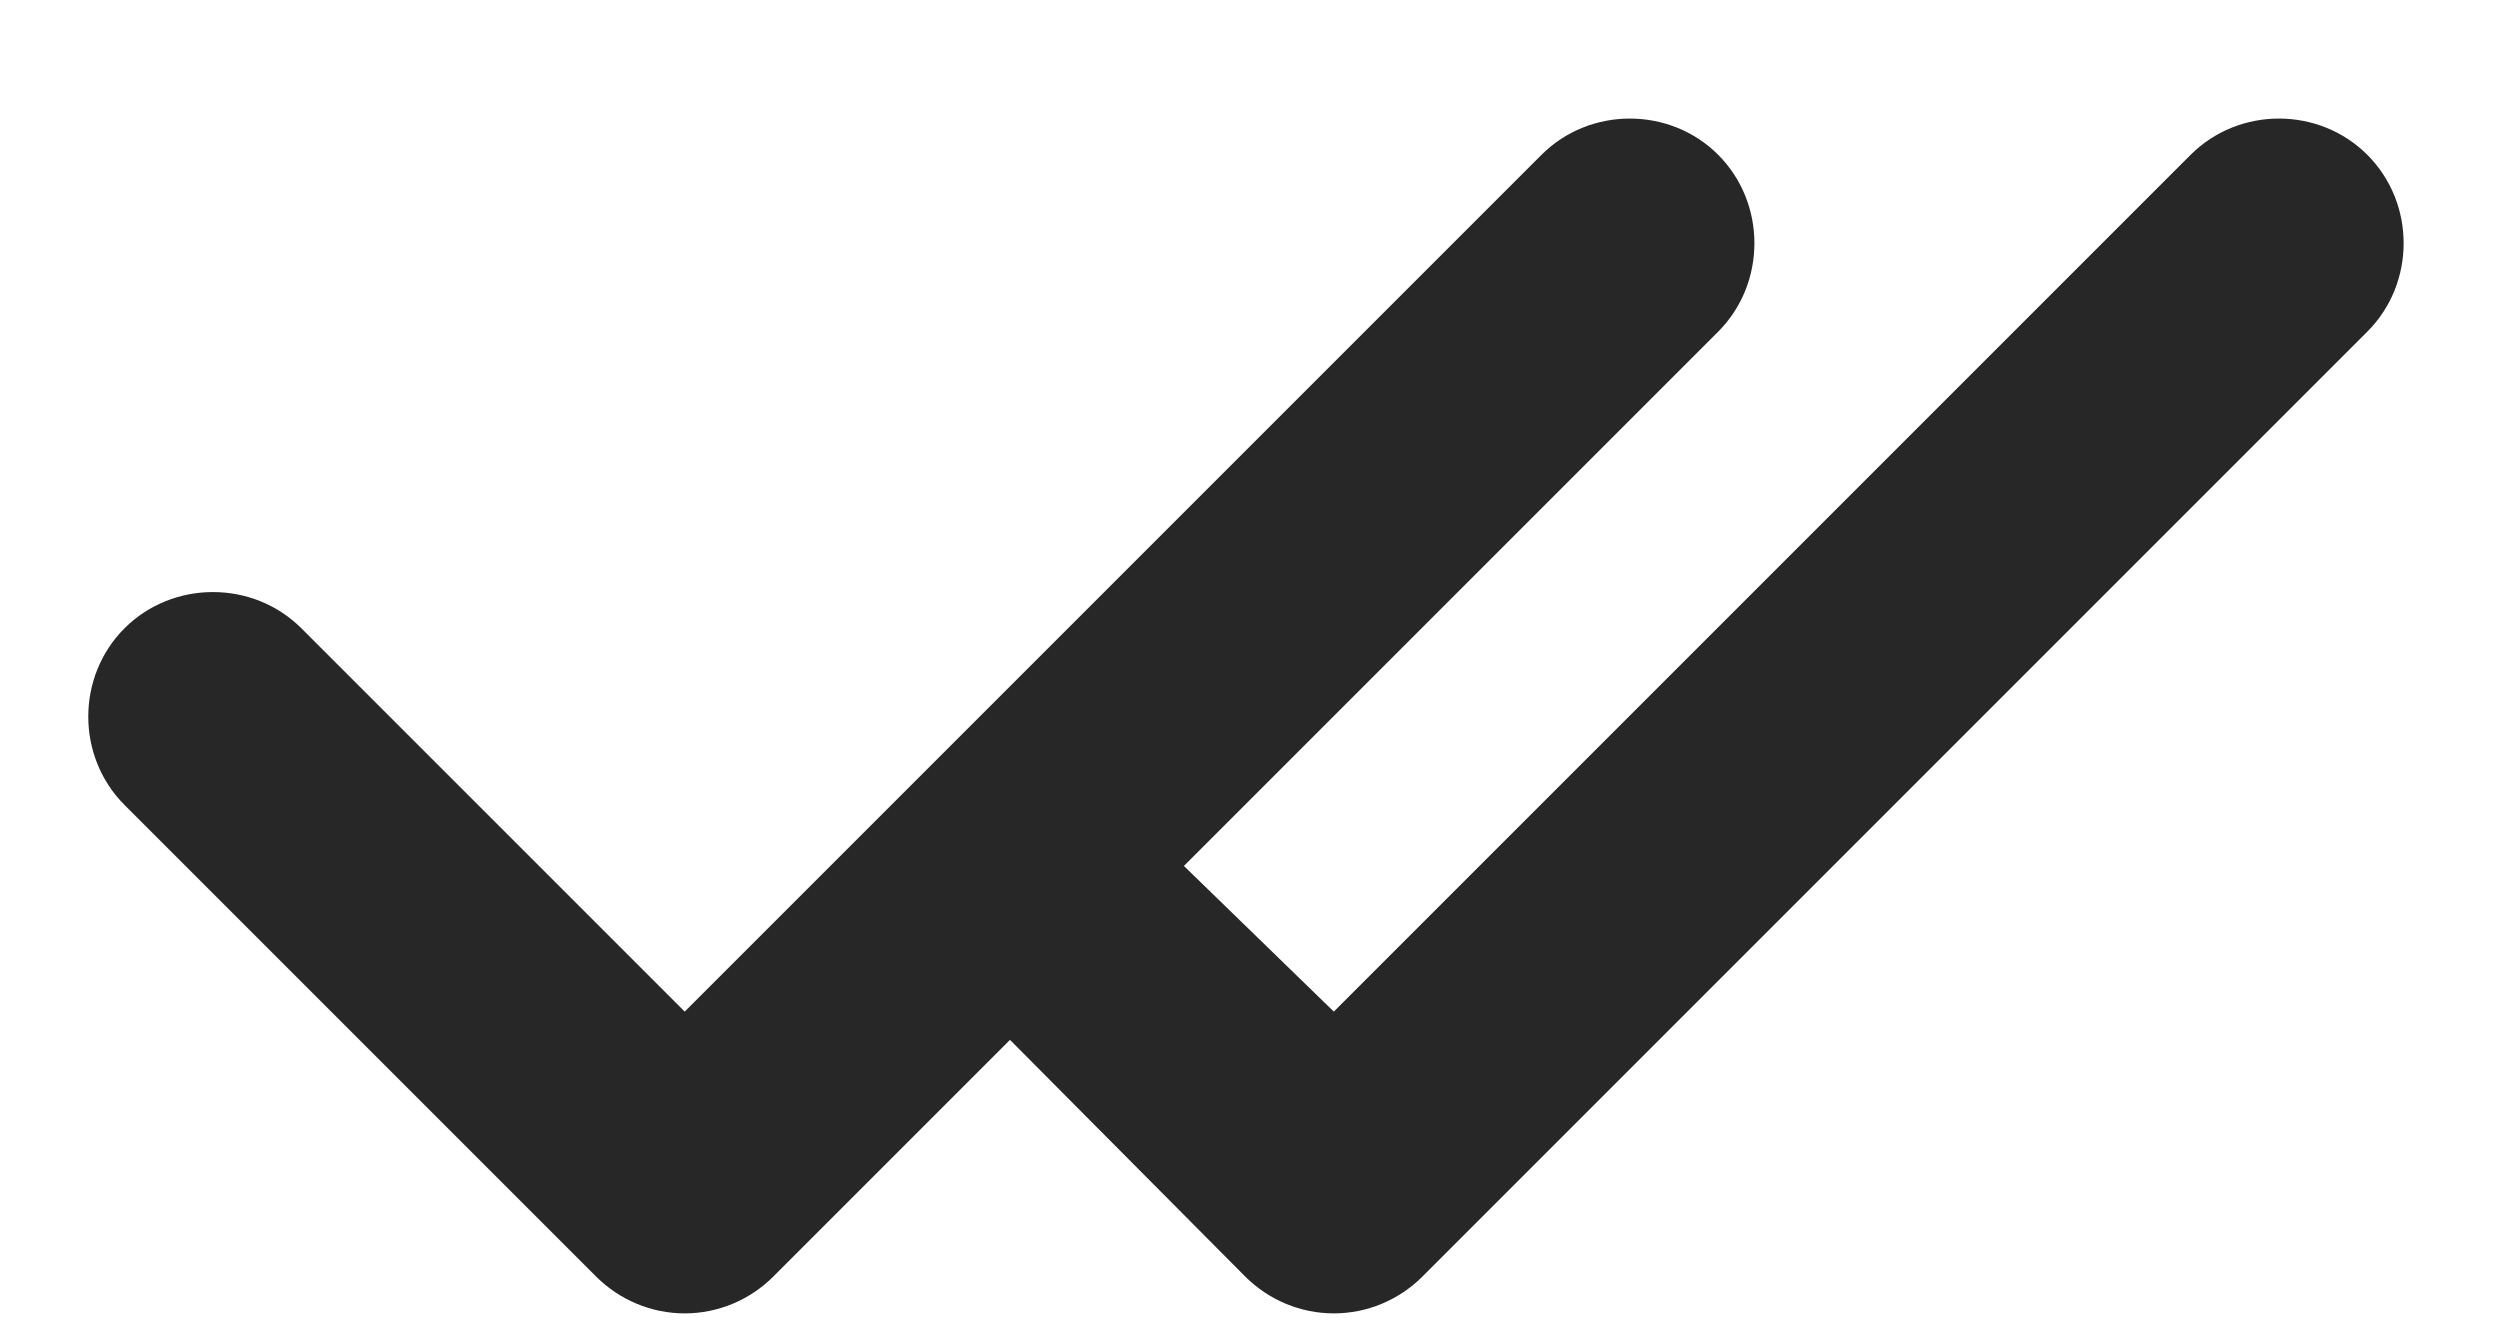 <svg width="17" height="9" viewBox="0 0 17 9" fill="none" xmlns="http://www.w3.org/2000/svg">
<g id="Group 63783">
<path id="Vector" d="M4.656 8.931C4.429 8.931 4.214 8.84 4.055 8.682L0.847 5.474C0.518 5.145 0.518 4.601 0.847 4.272C1.176 3.944 1.72 3.944 2.049 4.272L4.656 6.879L10.482 1.053C10.811 0.724 11.355 0.724 11.684 1.053C12.012 1.382 12.012 1.926 11.684 2.255L5.257 8.682C5.098 8.84 4.883 8.931 4.656 8.931Z" fill="#272727"/>
<path id="Vector_2" d="M9.07 8.931C8.843 8.931 8.628 8.84 8.469 8.682L6.839 7.042C6.511 6.713 6.881 6.496 7.21 6.167C7.539 5.839 7.716 5.555 8.045 5.883L9.07 6.879L14.896 1.053C15.225 0.724 15.769 0.724 16.098 1.053C16.427 1.382 16.427 1.926 16.098 2.255L9.671 8.682C9.512 8.84 9.297 8.931 9.07 8.931Z" fill="#272727"/>
</g>
</svg>
